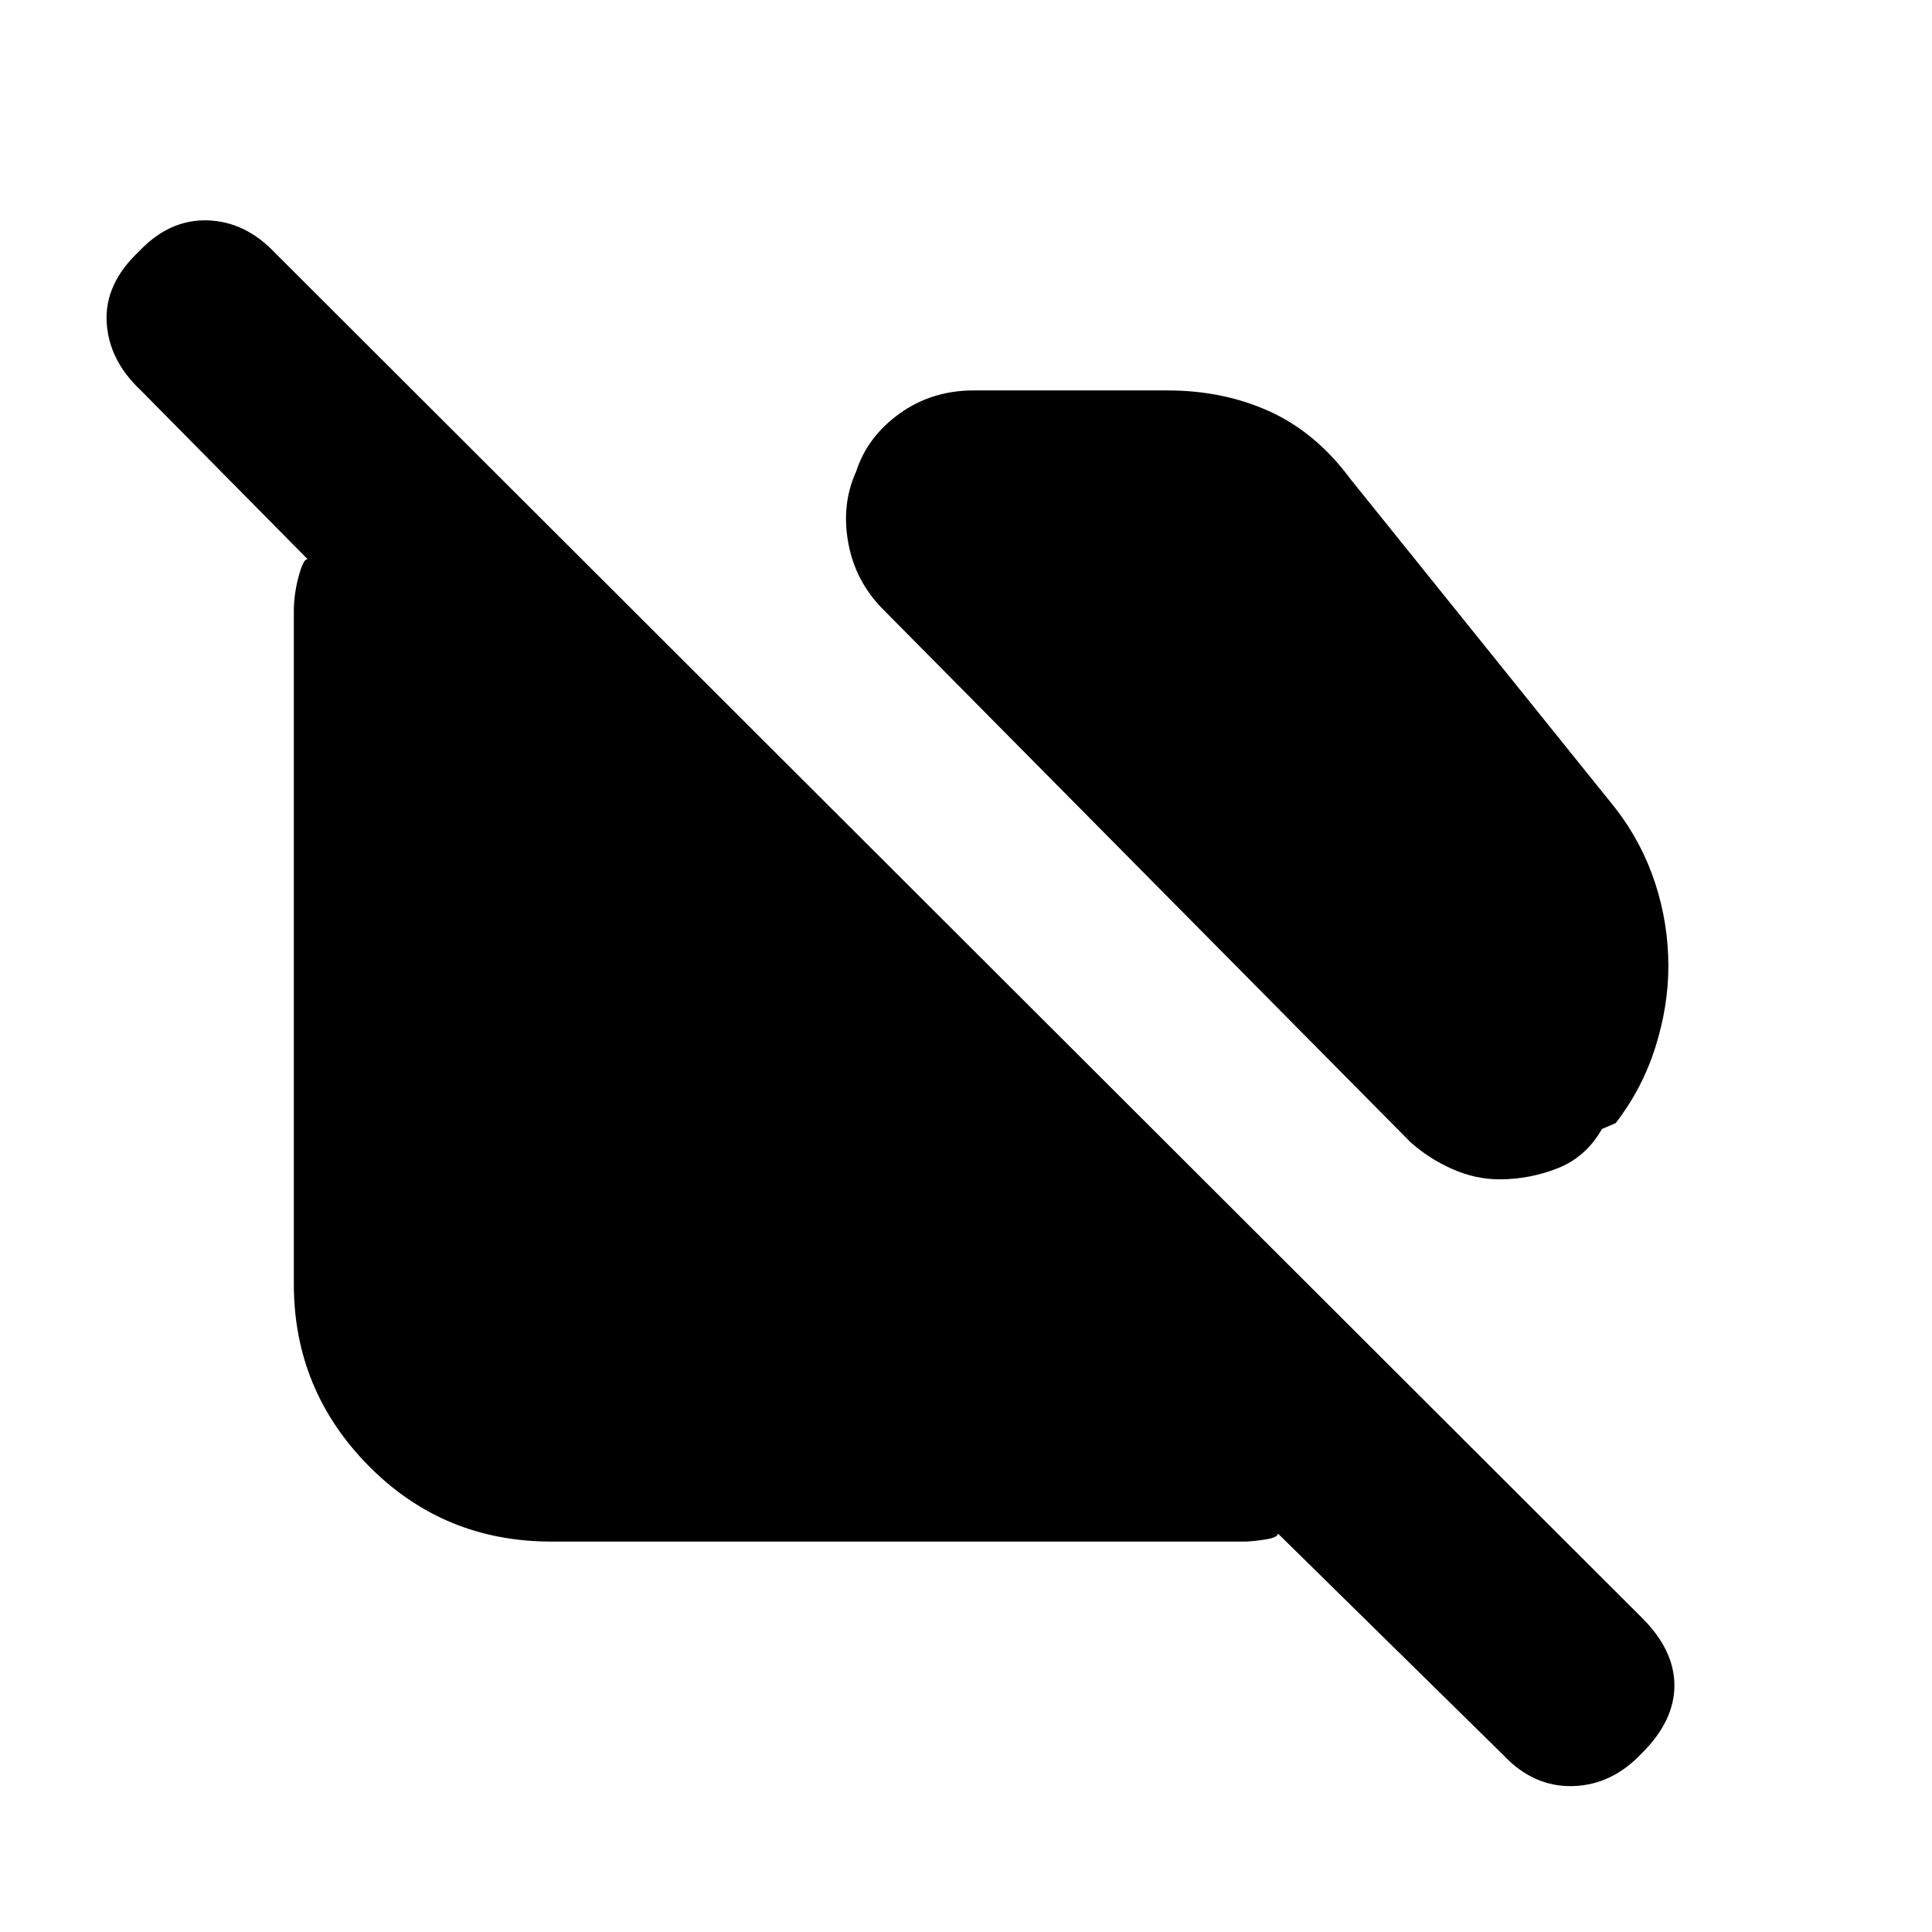 <svg xmlns="http://www.w3.org/2000/svg" height="20" viewBox="0 -960 960 960" width="20"><path d="M745.15-374q-11.98 0-23.52-5.11-11.54-5.12-20.77-13.35L439-657q-14-14-17.5-33.25t3.93-35.5Q431-743 447-754.5t36.87-11.5h96.18Q608-766 631-755.5q23 10.5 40 33.5l132 164q13 17 19.5 37t6.5 41q0 20-6.5 40.5t-19.66 37.56L796-399q-8 14-22 19.5t-28.85 5.5ZM274-194q-53.7 0-90.85-37.65Q146-269.3 146-322v-334q0-9 2.5-18t4.5-8l-83-84q-16-15-17-34t16-35q15-16 34-15.5t34 16.5l679 678q16 16 16 33.5T816-89q-15 16-34.5 16.5t-34.42-15.34L635-198q0 2-6.5 3t-10.5 1H274Z"/></svg>